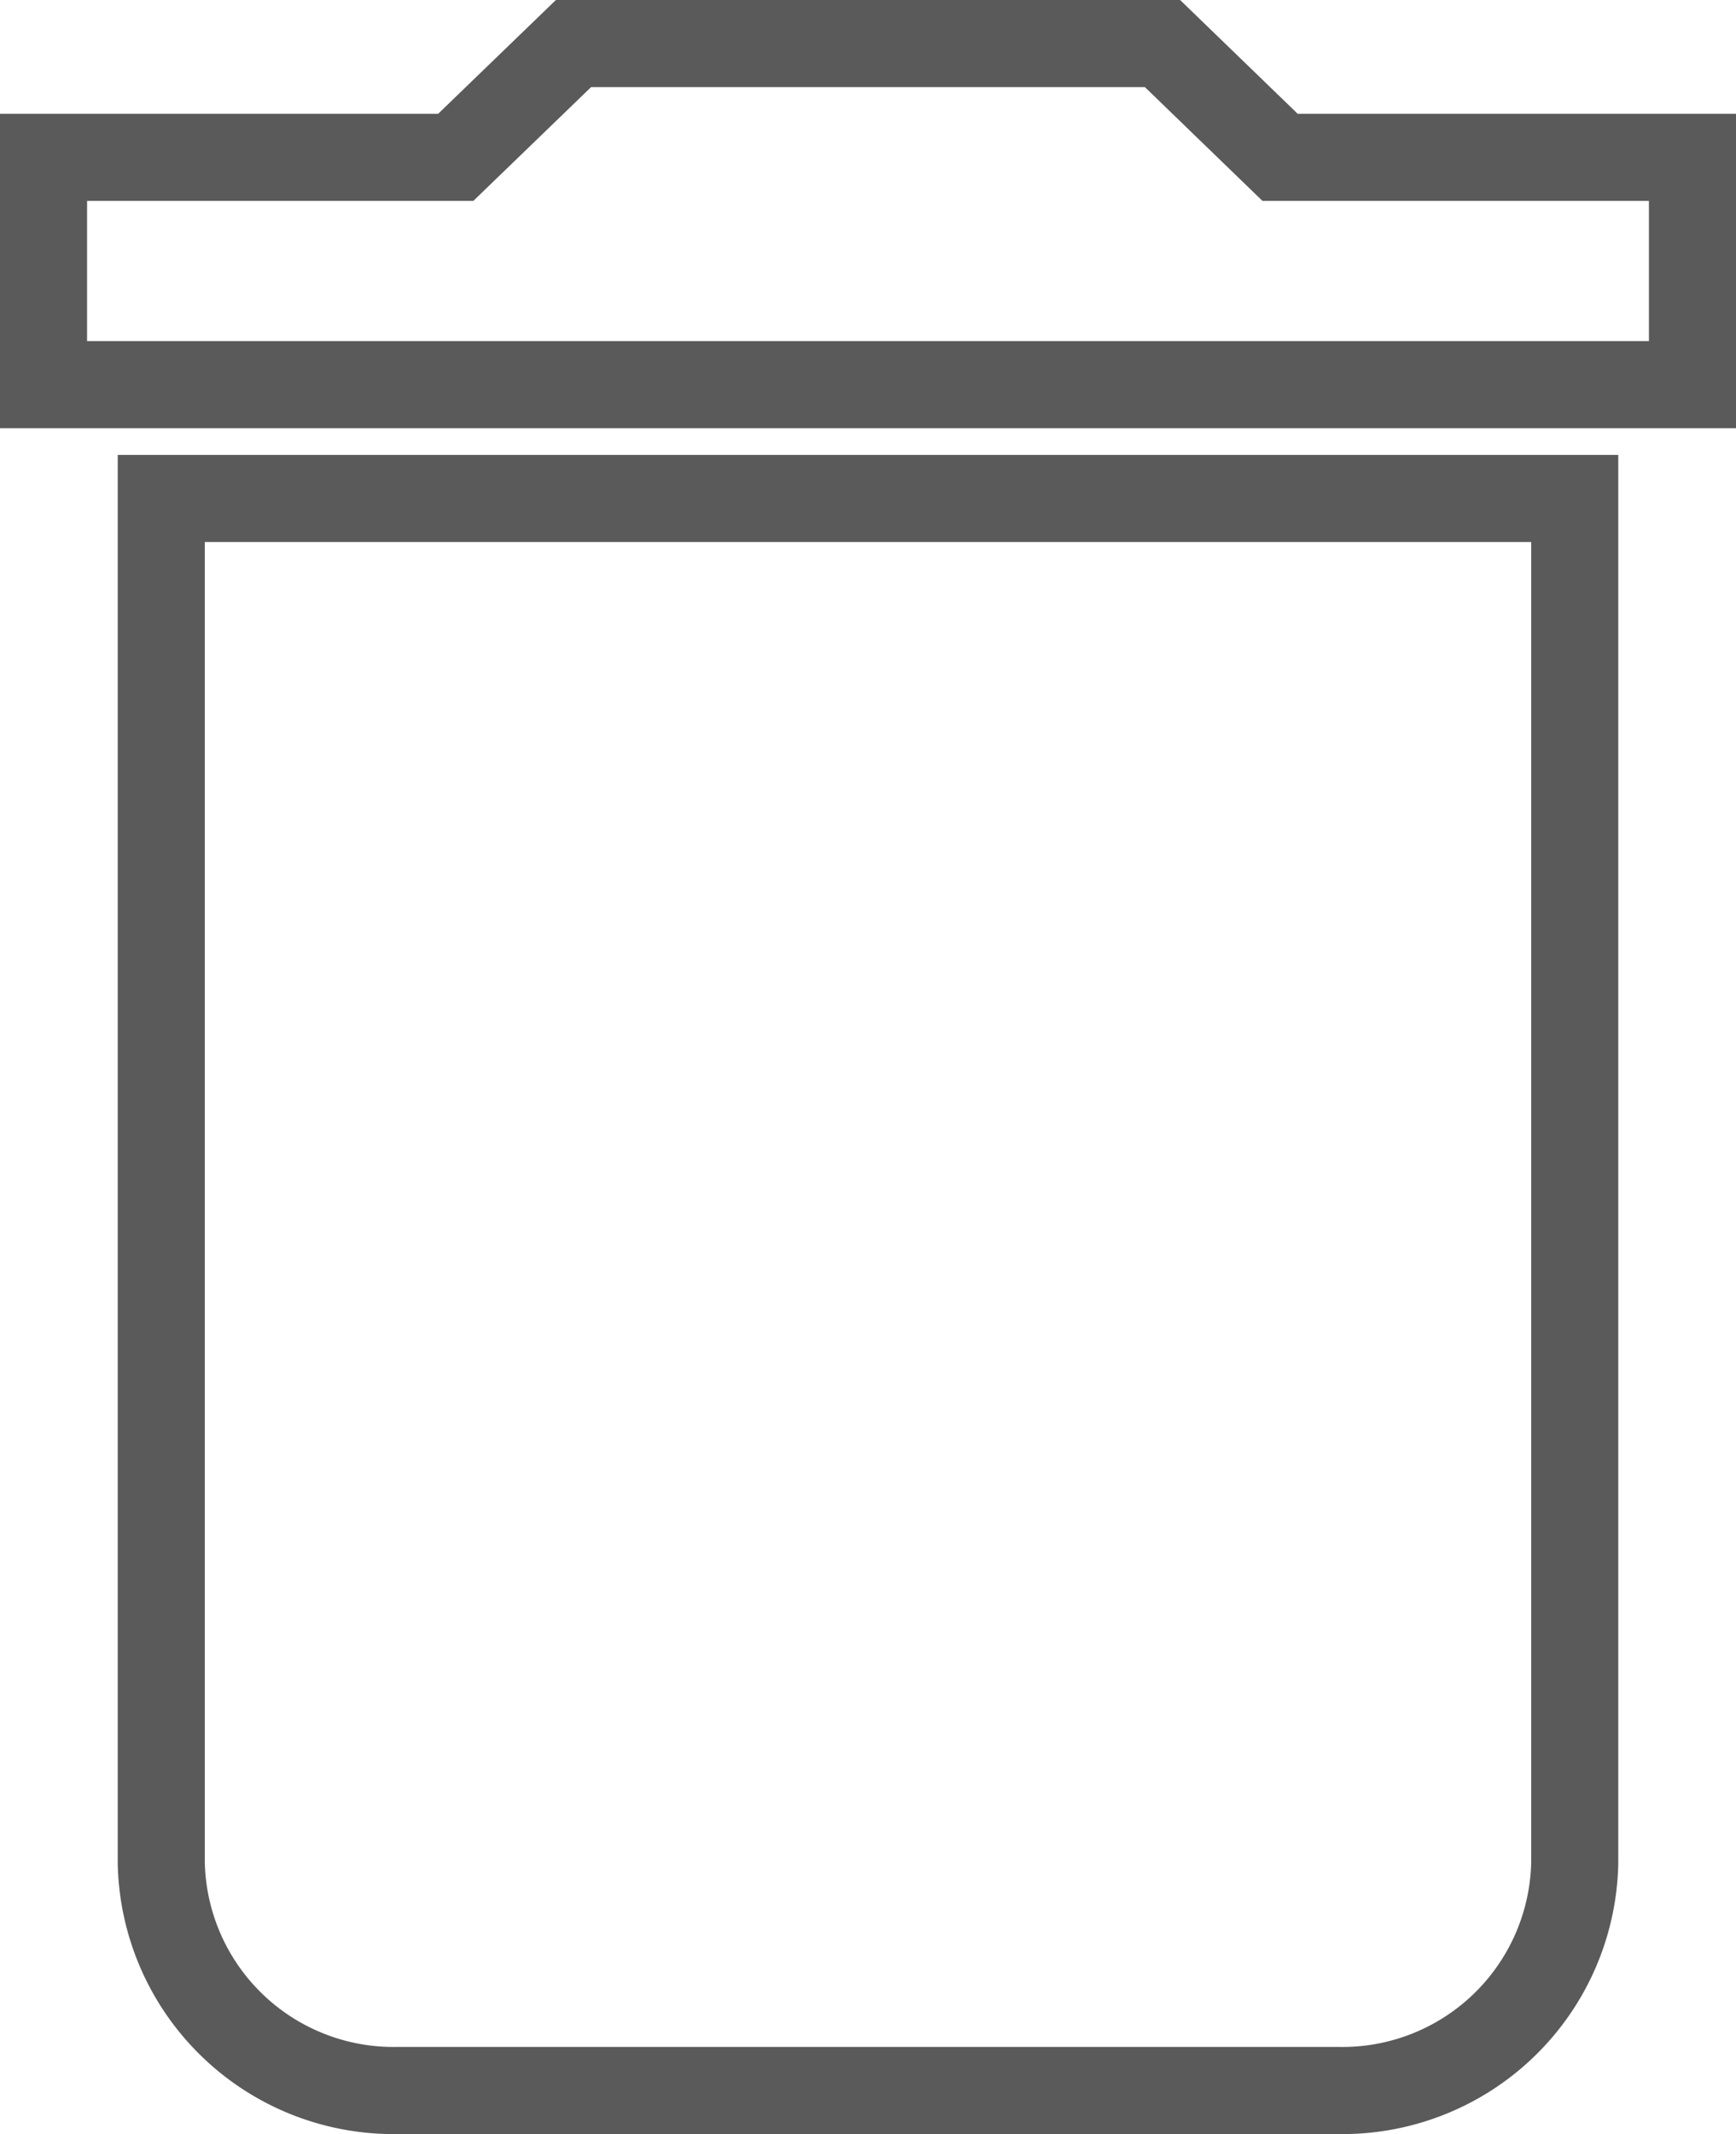 <svg xmlns="http://www.w3.org/2000/svg" width="9.968" height="12.249" viewBox="0 0 9.968 12.249">
  <path id="Icon_material-delete" data-name="Icon material-delete" d="M8.176,14.944a1.334,1.334,0,0,0,1.353,1.305h5.41a1.334,1.334,0,0,0,1.353-1.305V7.111H8.176Zm8.792-9.791H14.6L13.925,4.5H10.543l-.676.653H7.5V6.458h9.468Z" transform="translate(-7.25 -4.25)" fill="none" stroke="#5a5a5a" stroke-width="0.5"/>
</svg>
